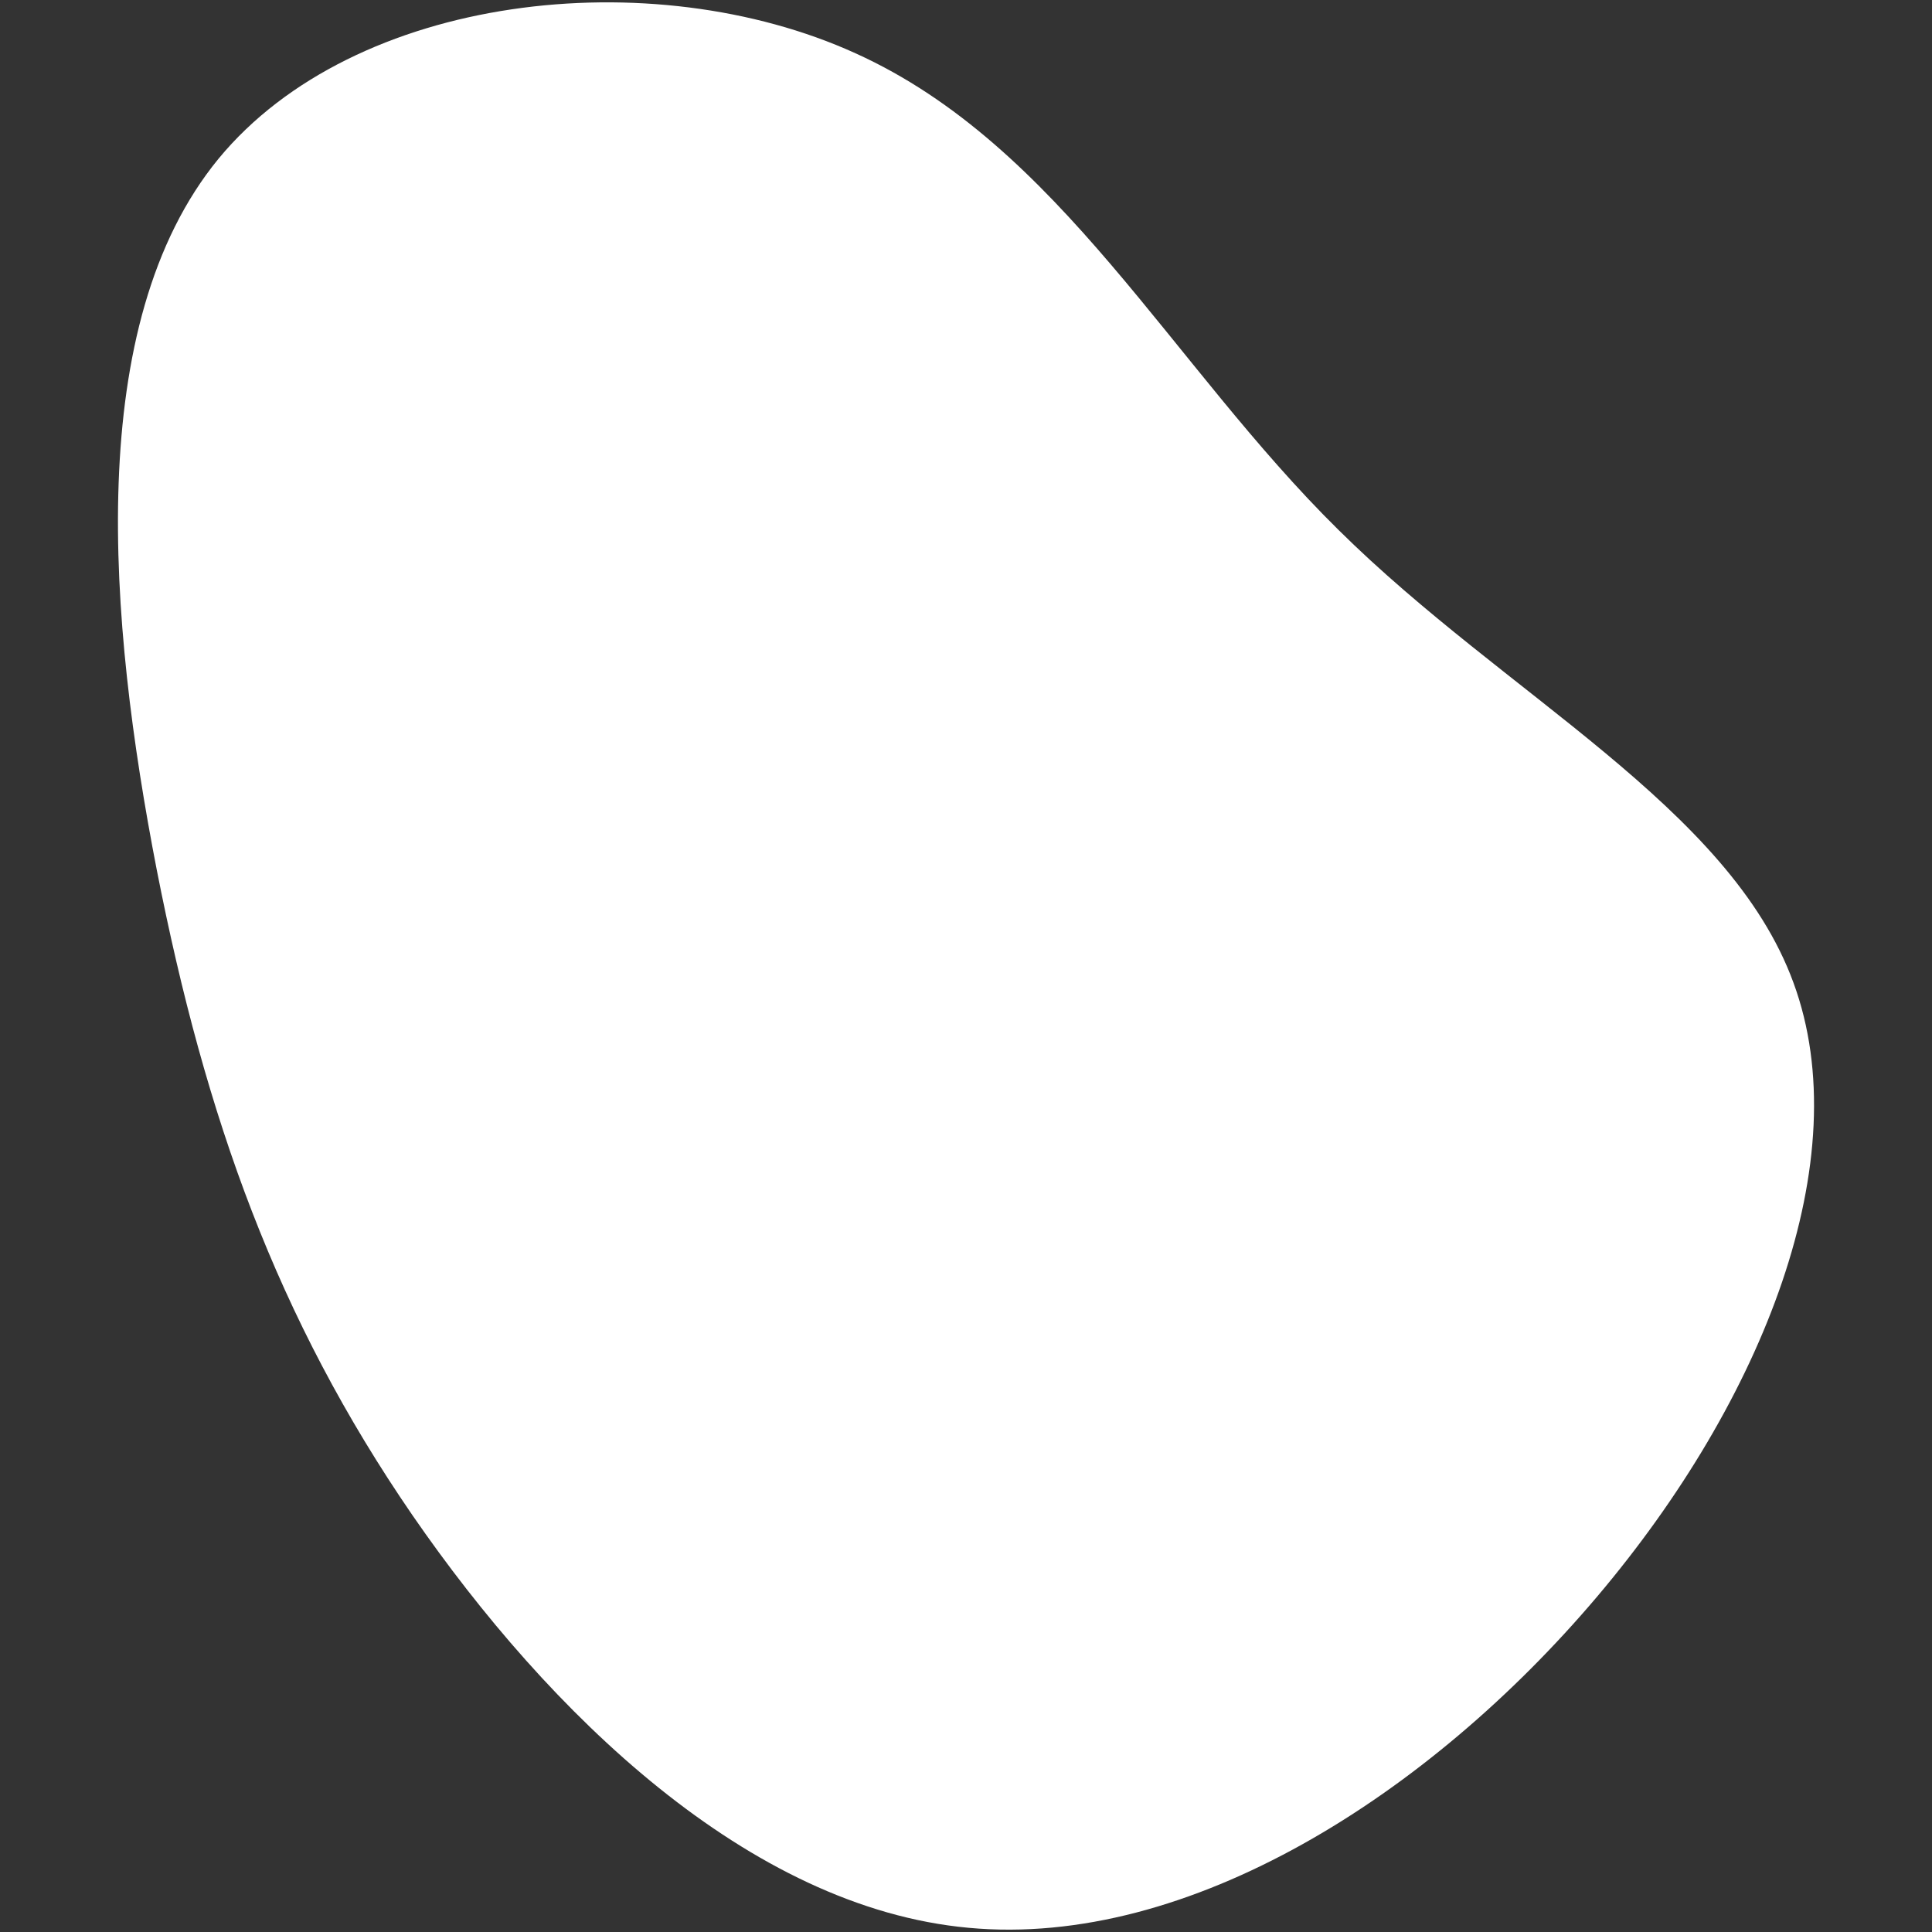 <svg id="visual" viewBox="70 70 460 460" width="600" height="600" xmlns="http://www.w3.org/2000/svg" xmlns:xlink="http://www.w3.org/1999/xlink" version="1.1"><rect x="70" y="70" width="460" height="460" fill="#333333" stroke="none"/><g transform="translate(295.822 288.601)"><path d="M92.9 -92.4C132.7 -53 185.9 -26.5 201.2 15.4C216.6 57.3 194.2 114.6 154.4 161.6C114.6 208.6 57.3 245.3 4.8 240.4C-47.6 235.6 -95.2 189.2 -127.6 142.2C-159.9 95.2 -176.9 47.6 -188.5 -11.5C-200 -70.7 -206.1 -141.4 -173.8 -180.8C-141.4 -220.1 -70.7 -228 -22.1 -205.9C26.5 -183.9 53 -131.7 92.9 -92.4" fill="#ffffff"></path></g></svg>